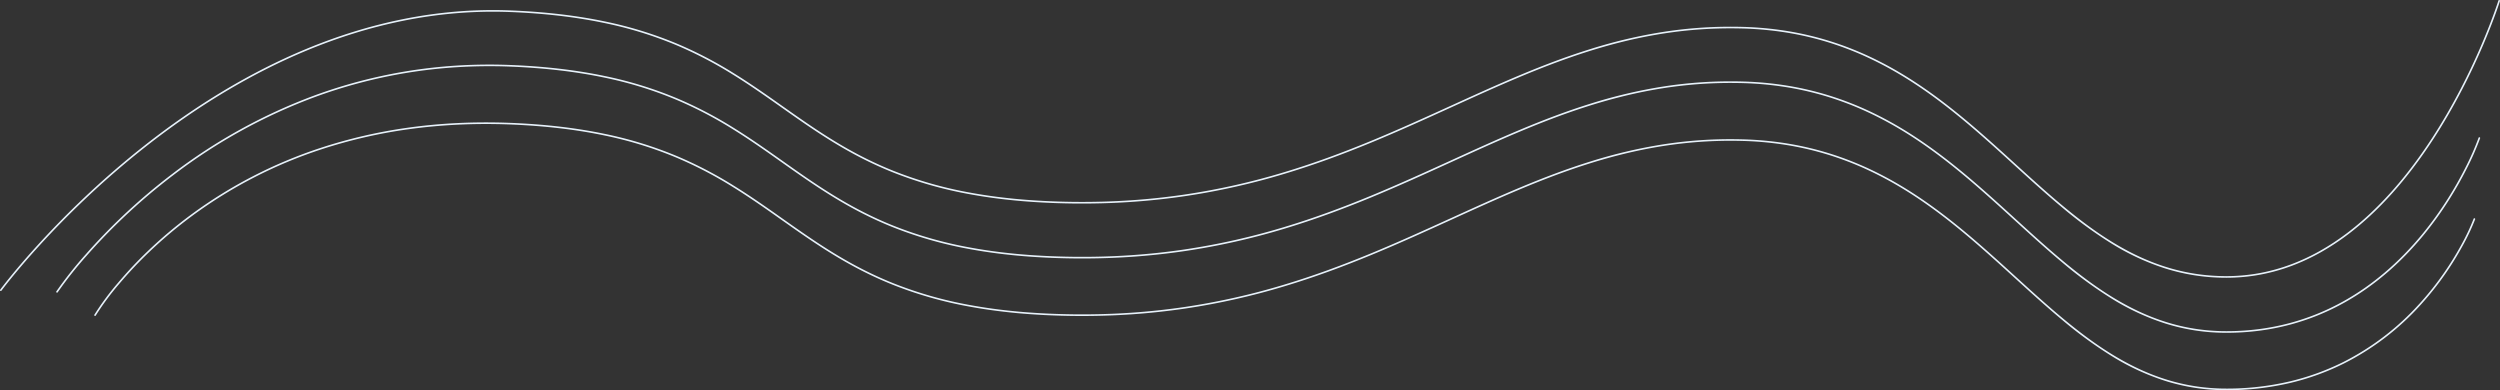 <svg xmlns="http://www.w3.org/2000/svg" width="1512" height="236" viewBox="0 0 1512 236"><rect x="0" y="0" width="1512" height="236" fill="#333333" stroke="none"/><g transform="translate(83.5 -2866.212)"><path d="M4235,3102.212a124.8,124.8,0,0,1-19.285-1.486,122.668,122.668,0,0,1-17.9-4.217,145.421,145.421,0,0,1-32.529-15.173,254.84,254.84,0,0,1-29.7-21.732c-9.631-8.013-18.9-16.459-28.722-25.4-21.375-19.468-43.478-39.6-69.678-55.137a212.424,212.424,0,0,0-20.458-10.705,190.483,190.483,0,0,0-22.306-8.493,187.019,187.019,0,0,0-24.475-5.791,200.727,200.727,0,0,0-26.963-2.6q-3.96-.117-7.858-.116c-63.969,0-114.907,23.2-168.717,47.7-31.578,14.379-64.231,29.248-101.367,40.379a420.406,420.406,0,0,1-59.46,13.348c-10.841,1.612-21.944,2.809-33,3.558-11.632.788-23.606,1.1-35.59.945-11.589-.155-22.776-.725-33.25-1.694-9.986-.924-19.656-2.241-28.739-3.915a241.84,241.84,0,0,1-46.521-13.233c-6.489-2.6-12.725-5.436-19.065-8.683-5.648-2.893-11.249-6.045-17.124-9.635-10.907-6.667-21.121-13.875-31-20.845-9.472-6.685-19.267-13.6-29.661-20.023a243.654,243.654,0,0,0-34.209-17.782,236.337,236.337,0,0,0-43.352-13.33c-8.416-1.763-17.347-3.21-26.543-4.3-9.651-1.144-19.93-1.935-30.552-2.35-10.859-.426-21.689-.375-32.19.148-10.044.5-20.055,1.448-29.755,2.816a302.3,302.3,0,0,0-52.4,12.155,277.011,277.011,0,0,0-77.774,40.059,267.785,267.785,0,0,0-26.161,22,247.207,247.207,0,0,0-18.2,19.365,159.952,159.952,0,0,0-14.069,19.008.5.5,0,0,1-.861-.509,161.158,161.158,0,0,1,14.165-19.143,248.089,248.089,0,0,1,18.272-19.444,268.67,268.67,0,0,1,26.259-22.078,278.006,278.006,0,0,1,78.054-40.2,303.308,303.308,0,0,1,52.576-12.2c9.729-1.372,19.77-2.322,29.844-2.825,10.531-.525,21.392-.575,32.279-.149,10.648.417,20.954,1.21,30.631,2.357,9.225,1.093,18.185,2.545,26.63,4.315a237.318,237.318,0,0,1,43.534,13.387,244.657,244.657,0,0,1,34.349,17.854c10.42,6.442,20.227,13.364,29.712,20.057,9.863,6.961,20.063,14.159,30.942,20.809,5.853,3.578,11.433,6.717,17.058,9.6,6.312,3.233,12.521,6.061,18.981,8.645a240.83,240.83,0,0,0,46.33,13.178c9.054,1.669,18.694,2.982,28.65,3.9,10.447.966,21.608,1.535,33.171,1.69,11.957.16,23.9-.157,35.509-.943,11.03-.746,22.106-1.941,32.921-3.549a419.4,419.4,0,0,0,59.32-13.317c37.07-11.112,69.692-25.966,101.24-40.331,28.505-12.98,55.43-25.24,84.144-34.2a303.167,303.167,0,0,1,44.47-10.472c7.839-1.209,15.78-2.076,23.6-2.576,8.183-.524,16.528-.665,24.8-.421a201.722,201.722,0,0,1,27.1,2.61,187.956,187.956,0,0,1,24.606,5.822,191.508,191.508,0,0,1,22.424,8.538,213.377,213.377,0,0,1,20.555,10.756c26.288,15.591,48.429,35.756,69.841,55.258,38.253,34.84,74.385,67.747,127.46,67.747a166.527,166.527,0,0,0,38.629-4.412,149.587,149.587,0,0,0,32.046-11.629,157.727,157.727,0,0,0,46.143-35.3,181.521,181.521,0,0,0,14.973-18.858,184.386,184.386,0,0,0,10.153-16.451,131.777,131.777,0,0,0,7.586-16.025.5.5,0,1,1,.939.342,132.815,132.815,0,0,1-7.648,16.162,185.4,185.4,0,0,1-10.208,16.541,182.465,182.465,0,0,1-15.056,18.962,158.715,158.715,0,0,1-46.436,35.517,150.6,150.6,0,0,1-32.26,11.707A167.535,167.535,0,0,1,4235,3102.212Z" transform="translate(-2972)" fill="#e6f1fa"></path><path d="M4235,3102.5a124.592,124.592,0,0,1-19.285-1.488,122.492,122.492,0,0,1-17.9-4.224,145.3,145.3,0,0,1-32.529-15.2,254.843,254.843,0,0,1-29.7-21.771c-9.631-8.027-18.9-16.488-28.723-25.446-21.375-19.5-43.478-39.669-69.678-55.235a212.333,212.333,0,0,0-20.458-10.725,190.334,190.334,0,0,0-22.307-8.508,186.683,186.683,0,0,0-24.474-5.8,200.358,200.358,0,0,0-26.963-2.6q-3.96-.117-7.858-.116c-63.969,0-114.906,23.237-168.716,47.782-31.578,14.4-64.232,29.3-101.367,40.451a419.739,419.739,0,0,1-59.46,13.372c-10.841,1.615-21.944,2.814-33,3.564-9.679.656-19.6.987-29.558.987q-3.015,0-6.033-.04c-11.589-.156-22.776-.726-33.25-1.7-9.986-.925-19.656-2.245-28.739-3.922a241.5,241.5,0,0,1-46.521-13.257c-6.489-2.6-12.725-5.446-19.065-8.7-5.648-2.9-11.249-6.055-17.124-9.653-10.908-6.679-21.121-13.9-31-20.883-9.472-6.7-19.267-13.622-29.661-20.059a243.493,243.493,0,0,0-34.209-17.814,236.027,236.027,0,0,0-43.352-13.354c-8.416-1.767-17.346-3.216-26.543-4.308-9.651-1.146-19.93-1.938-30.552-2.354a317.357,317.357,0,0,0-32.435.381,306.52,306.52,0,0,0-30.474,3.475c-9.55,1.58-19.137,3.646-28.5,6.14-8.89,2.369-17.806,5.187-26.5,8.374a329.768,329.768,0,0,0-85.682,47.237A362.264,362.264,0,0,0,2963,3032.946c-7.718,7.331-15.083,14.977-21.893,22.725a237.566,237.566,0,0,0-17.693,22.318.5.5,0,1,1-.833-.553,238.332,238.332,0,0,1,17.751-22.4c6.828-7.77,14.213-15.437,21.95-22.789a363.236,363.236,0,0,1,30.475-25.915,330.763,330.763,0,0,1,85.95-47.394c8.723-3.2,17.67-6.027,26.591-8.4,9.39-2.5,19.011-4.576,28.594-6.163a307.483,307.483,0,0,1,30.58-3.489,318.3,318.3,0,0,1,32.544-.383c10.648.418,20.954,1.212,30.631,2.361,9.226,1.1,18.185,2.55,26.63,4.323a237.015,237.015,0,0,1,43.534,13.411,244.5,244.5,0,0,1,34.349,17.886c10.42,6.454,20.227,13.387,29.711,20.093,9.864,6.973,20.063,14.184,30.942,20.846,5.853,3.584,11.433,6.729,17.058,9.615,6.313,3.239,12.521,6.072,18.98,8.661a240.516,240.516,0,0,0,46.33,13.2c9.054,1.672,18.693,2.987,28.65,3.91,10.448.968,21.608,1.538,33.171,1.693q3.011.04,6.022.04c9.939,0,19.831-.33,29.487-.985,11.03-.748,22.106-1.944,32.921-3.555a418.767,418.767,0,0,0,59.32-13.341c37.07-11.132,69.692-26.013,101.24-40.4,28.505-13,55.43-25.285,84.144-34.262a302.78,302.78,0,0,1,44.471-10.491c7.839-1.211,15.78-2.079,23.6-2.581,8.183-.525,16.528-.667,24.8-.422a201.36,201.36,0,0,1,27.1,2.615,187.694,187.694,0,0,1,24.606,5.833,191.255,191.255,0,0,1,22.425,8.553,213.342,213.342,0,0,1,20.555,10.775c26.287,15.619,48.429,35.82,69.841,55.356,38.253,34.9,74.385,67.868,127.46,67.868a154.1,154.1,0,0,0,20.187-1.312,144.013,144.013,0,0,0,18.547-3.707,142.073,142.073,0,0,0,32.373-13.233c17.3-9.694,33.171-23.214,47.175-40.184a212.293,212.293,0,0,0,15.531-21.478c3.842-6.067,7.422-12.373,10.642-18.744a165.532,165.532,0,0,0,8.074-18.292.5.5,0,1,1,.945.326,166.3,166.3,0,0,1-8.112,18.389c-3.232,6.4-6.827,12.733-10.685,18.826a213.412,213.412,0,0,1-15.6,21.584c-14.083,17.073-30.051,30.677-47.461,40.436A143.067,143.067,0,0,1,4274,3097.443a145.012,145.012,0,0,1-18.681,3.736A155.121,155.121,0,0,1,4235,3102.5Z" transform="translate(-2972 -35)" fill="#e6f1fa"></path><path d="M2889,3110.212a.5.5,0,0,1-.4-.8c.081-.11,8.28-11.19,23.056-27.384,8.676-9.509,17.892-18.9,27.39-27.906,11.873-11.26,24.223-21.953,36.709-31.782,31.788-25.024,64.634-44.67,97.625-58.391,9.539-3.967,19.217-7.484,28.765-10.454a302.992,302.992,0,0,1,30.274-7.745,281.527,281.527,0,0,1,31.665-4.508,269.332,269.332,0,0,1,32.936-.745c10.648.417,20.954,1.21,30.631,2.357,9.225,1.093,18.185,2.545,26.63,4.315a237.321,237.321,0,0,1,43.534,13.387,244.641,244.641,0,0,1,34.349,17.854c10.42,6.442,20.227,13.364,29.712,20.057,9.864,6.961,20.063,14.159,30.942,20.809,5.853,3.578,11.433,6.718,17.058,9.6,6.313,3.233,12.521,6.061,18.981,8.645a240.835,240.835,0,0,0,46.33,13.178c9.054,1.669,18.693,2.982,28.65,3.9,10.448.966,21.608,1.535,33.171,1.69,11.958.16,23.9-.157,35.509-.943,11.03-.747,22.106-1.941,32.921-3.549a419.35,419.35,0,0,0,59.32-13.317c37.07-11.112,69.692-25.966,101.24-40.331,28.505-12.98,55.43-25.24,84.144-34.2a303.2,303.2,0,0,1,44.47-10.473c7.839-1.209,15.78-2.076,23.6-2.576,8.183-.523,16.527-.665,24.8-.421a201.722,201.722,0,0,1,27.1,2.61,187.943,187.943,0,0,1,24.606,5.822,191.41,191.41,0,0,1,22.425,8.538,213.407,213.407,0,0,1,20.555,10.756c26.288,15.591,48.429,35.756,69.841,55.258,38.253,34.84,74.385,67.747,127.46,67.747a111.1,111.1,0,0,0,20.3-1.866,113.385,113.385,0,0,0,18.911-5.276,125.309,125.309,0,0,0,17.541-8.2,146.074,146.074,0,0,0,16.183-10.643c18.3-13.814,35.571-33.082,51.325-57.269,6.192-9.508,12.162-19.808,17.744-30.614,4.466-8.646,8.695-17.634,12.569-26.714,6.6-15.462,9.92-25.964,9.953-26.068a.5.5,0,0,1,.954.3c-.033.1-3.365,10.64-9.978,26.14-3.883,9.1-8.122,18.112-12.6,26.78-5.6,10.836-11.583,21.167-17.794,30.7-15.817,24.289-33.165,43.646-51.563,57.532a147.01,147.01,0,0,1-16.3,10.719,126.339,126.339,0,0,1-17.683,8.269,114.4,114.4,0,0,1-19.081,5.323,112.114,112.114,0,0,1-20.484,1.884,124.8,124.8,0,0,1-19.285-1.486,122.668,122.668,0,0,1-17.9-4.217,145.422,145.422,0,0,1-32.529-15.173,254.882,254.882,0,0,1-29.7-21.732c-9.631-8.013-18.9-16.459-28.722-25.4-21.375-19.468-43.478-39.6-69.678-55.137a212.34,212.34,0,0,0-20.458-10.705,190.43,190.43,0,0,0-22.307-8.493,186.98,186.98,0,0,0-24.475-5.791,200.715,200.715,0,0,0-26.963-2.6q-3.96-.117-7.858-.116c-63.969,0-114.907,23.2-168.717,47.7-31.578,14.379-64.232,29.248-101.367,40.379a420.373,420.373,0,0,1-59.46,13.349c-10.841,1.612-21.944,2.809-33,3.558-11.632.788-23.605,1.1-35.59.945-11.589-.155-22.776-.725-33.25-1.694-9.986-.924-19.656-2.241-28.739-3.915a241.822,241.822,0,0,1-46.521-13.233c-6.489-2.6-12.725-5.436-19.065-8.683-5.648-2.893-11.249-6.045-17.124-9.635-10.908-6.667-21.121-13.875-31-20.845-9.472-6.685-19.267-13.6-29.661-20.023a243.67,243.67,0,0,0-34.209-17.782,236.356,236.356,0,0,0-43.352-13.331c-8.416-1.763-17.346-3.21-26.543-4.3-9.651-1.144-19.93-1.935-30.552-2.35a268.182,268.182,0,0,0-32.809.741,280.467,280.467,0,0,0-31.548,4.491,301.89,301.89,0,0,0-30.171,7.717c-9.518,2.96-19.166,6.466-28.675,10.42-32.905,13.684-65.67,33.279-97.384,58.243-12.462,9.809-24.79,20.481-36.64,31.719-9.482,8.991-18.681,18.363-27.343,27.855-14.749,16.163-22.927,27.213-23.008,27.323A.5.5,0,0,1,2889,3110.212Z" transform="translate(-2972 -68)" fill="#e6f1fa"></path></g></svg>